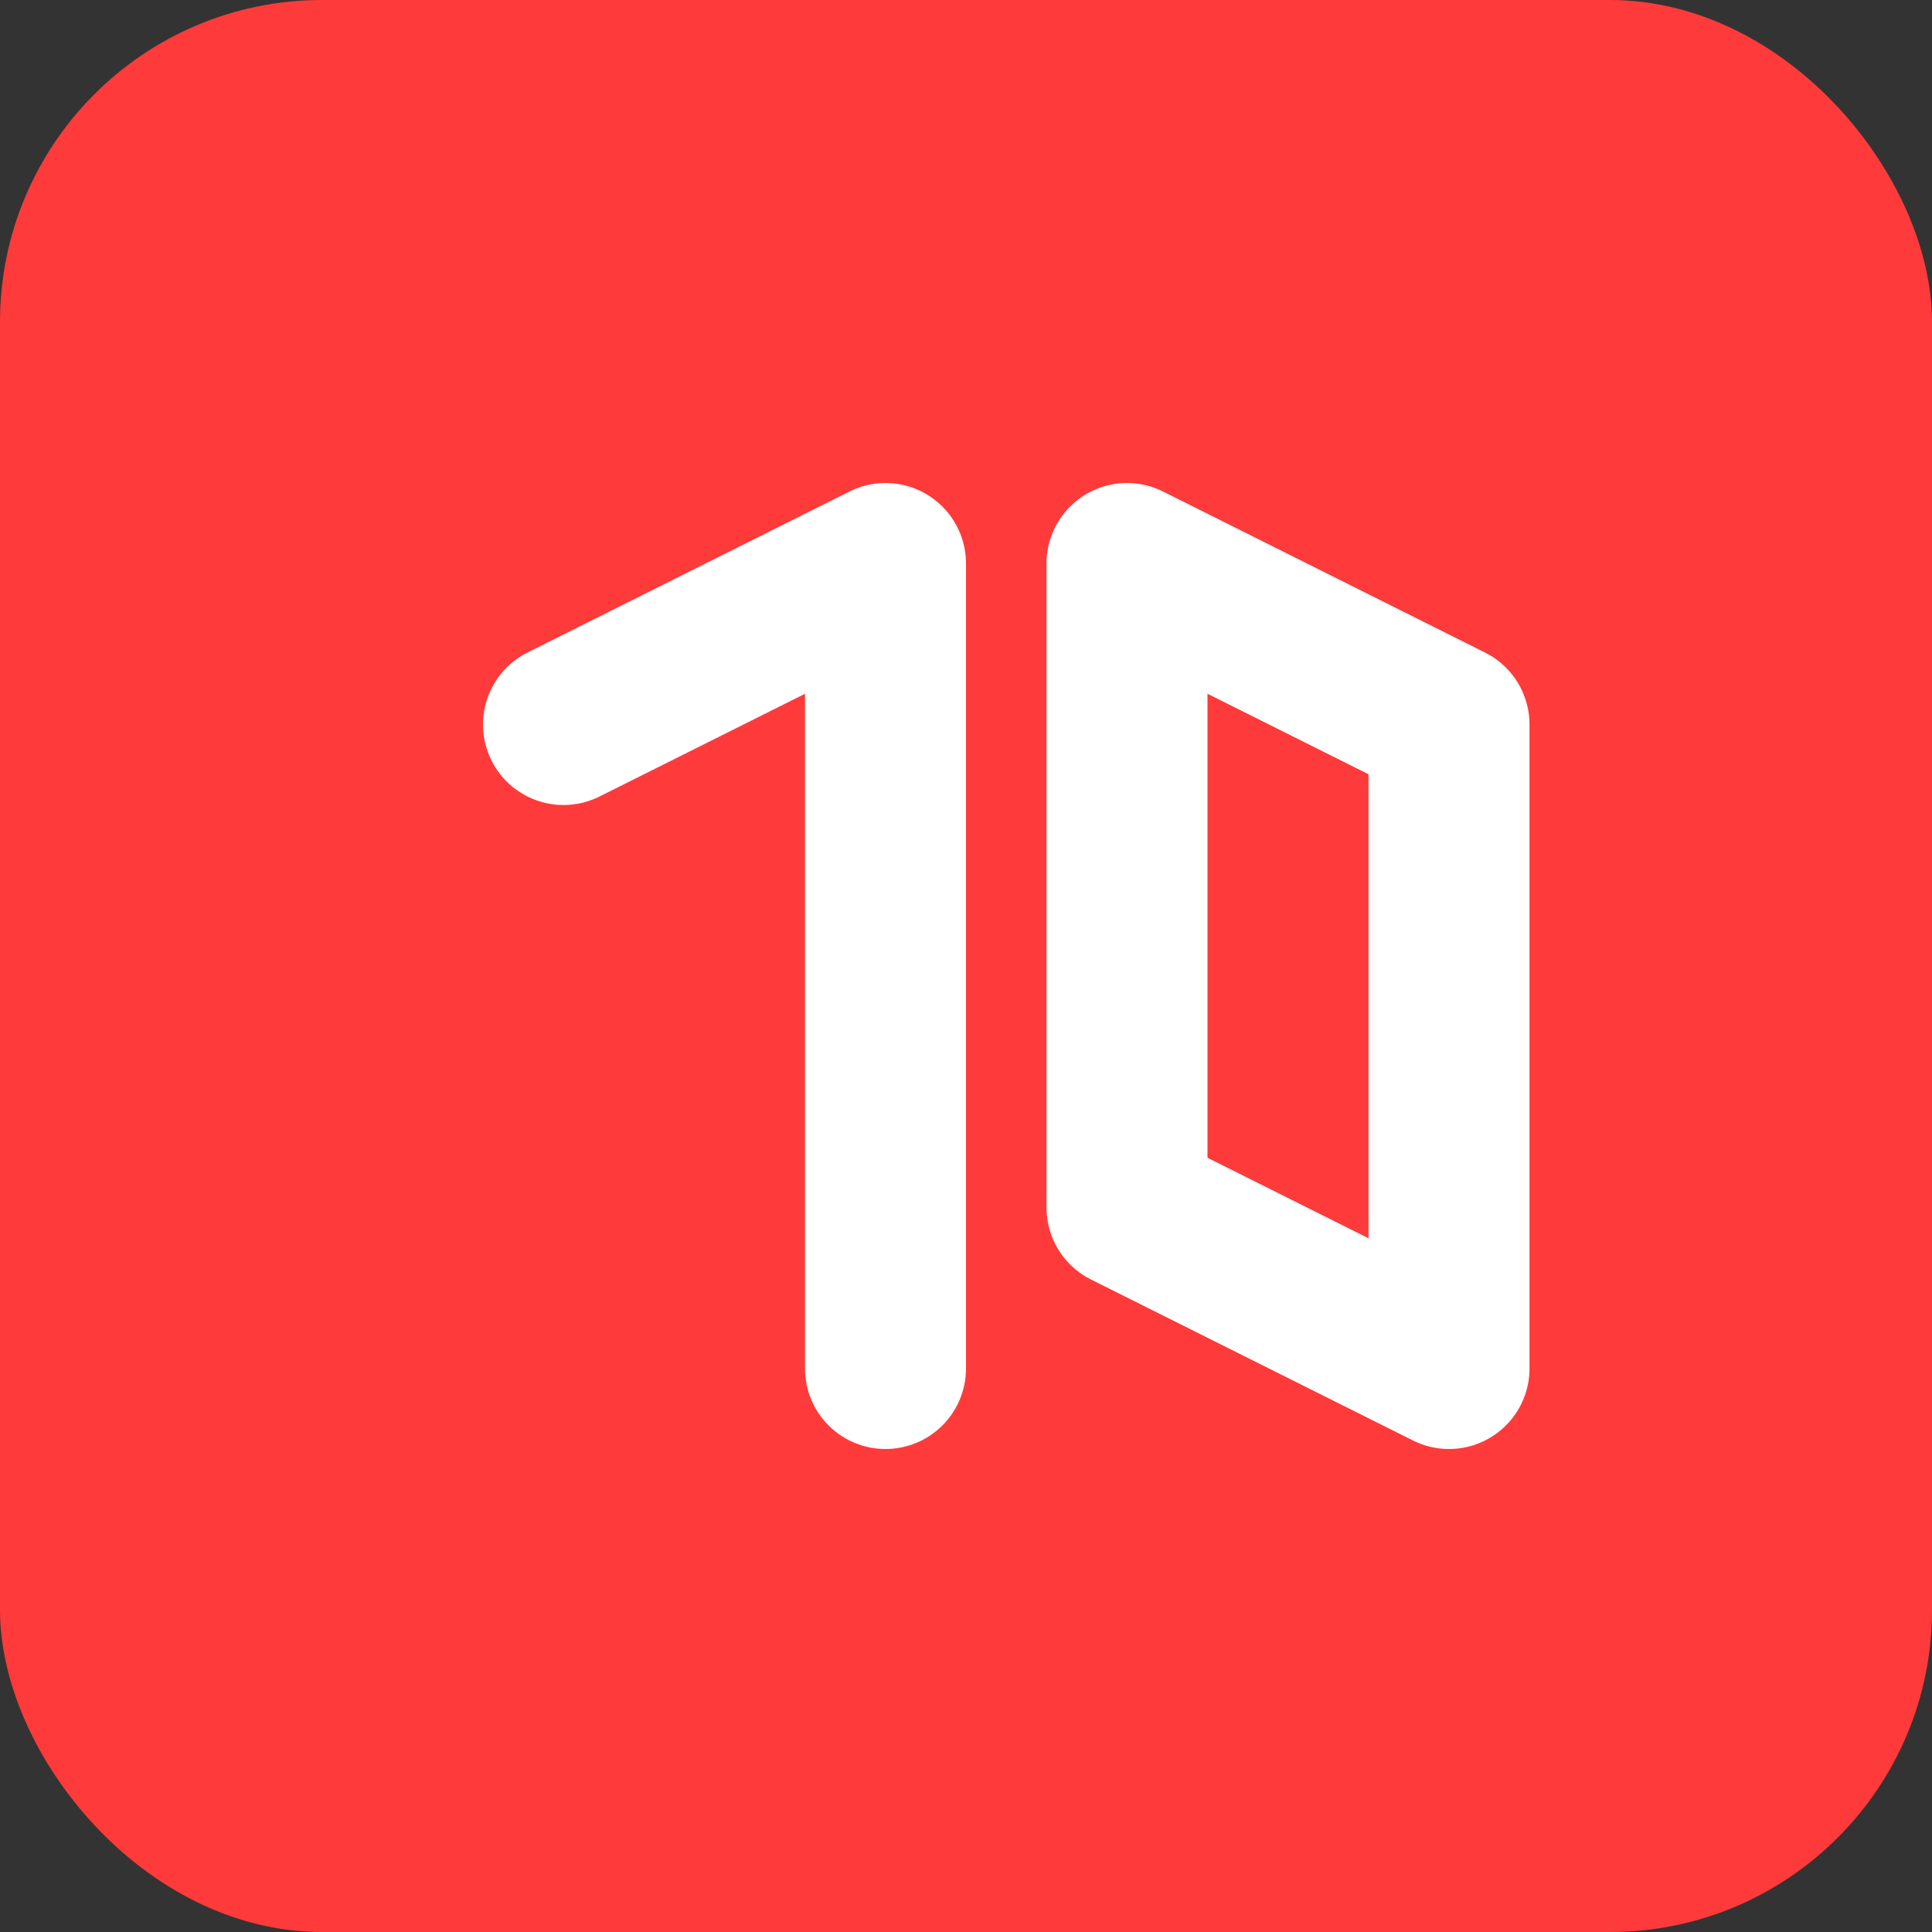 <svg xmlns="http://www.w3.org/2000/svg" width="24" height="24" viewBox="0 0 24 24" fill="none">
  <rect x="0" y="0" width="24" height="24" fill="#333333" stroke="none"/>
  <rect width="24" height="24" rx="4" fill="#FF3A3A"/>
  <path d="M7 9L11 7L11 17M14 7L18 9V17L14 15V7Z" stroke="white" stroke-width="2" stroke-linecap="round" stroke-linejoin="round"/>
</svg>
